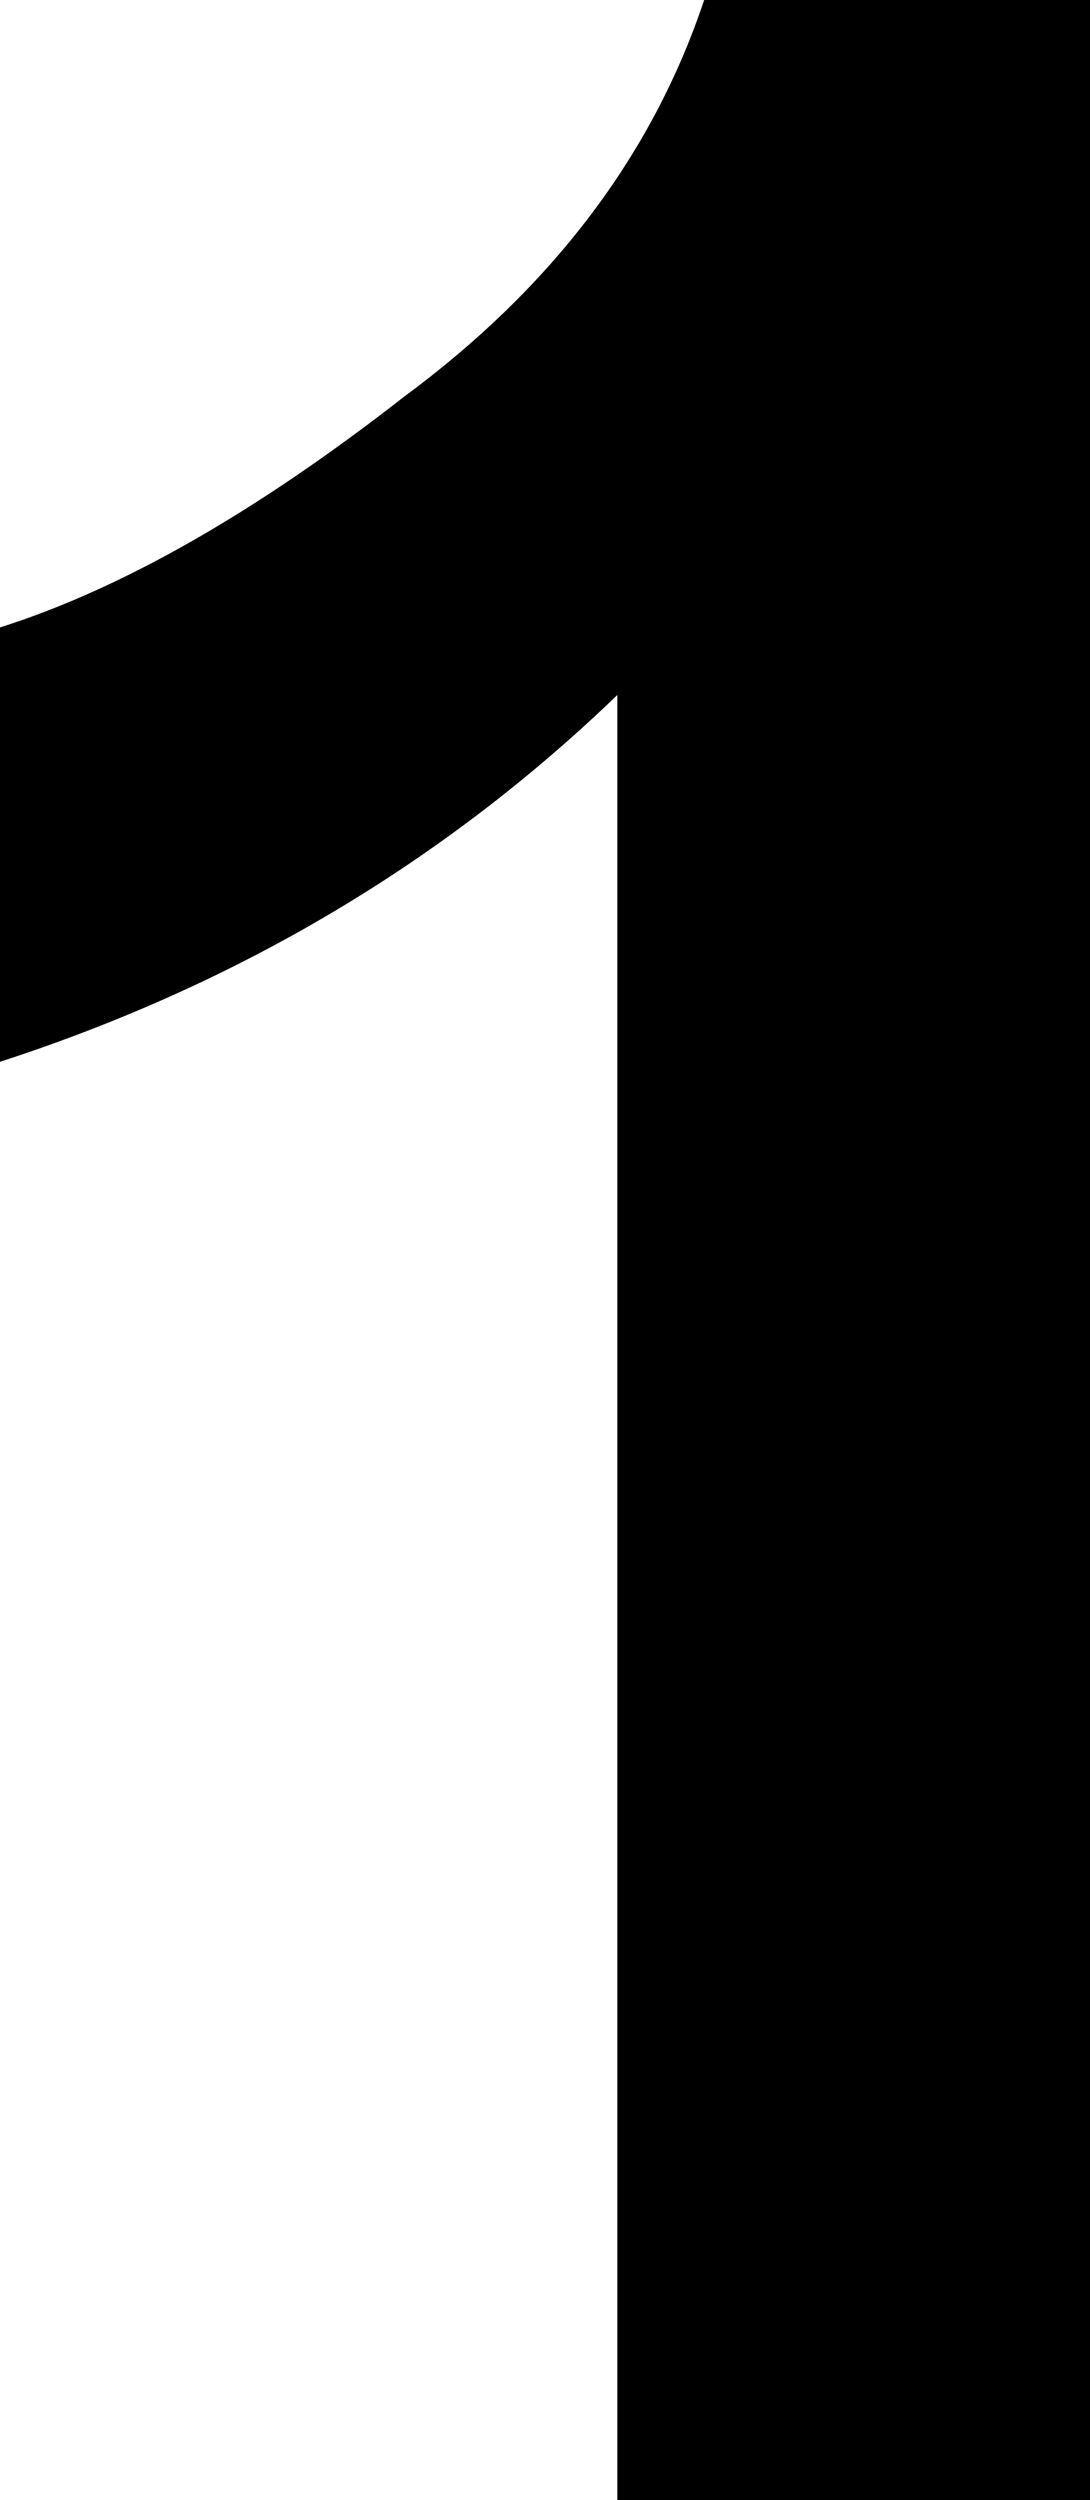 <?xml version="1.0" encoding="utf-8"?>
<!-- Generator: Adobe Illustrator 16.0.4, SVG Export Plug-In . SVG Version: 6.00 Build 0)  -->
<!DOCTYPE svg PUBLIC "-//W3C//DTD SVG 1.1//EN" "http://www.w3.org/Graphics/SVG/1.1/DTD/svg11.dtd">
<svg version="1.1" id="Layer_1" xmlns="http://www.w3.org/2000/svg" xmlns:xlink="http://www.w3.org/1999/xlink" x="0px" y="0px"
	 width="5.65px" height="12.95px" viewBox="0 0 5.65 12.95" enable-background="new 0 0 5.65 12.95" xml:space="preserve">
<g>
	<path d="M5.65,12.95H3.2V3.6C2.3,4.467,1.233,5.1,0,5.5V3.25c0.633-0.2,1.333-0.6,2.101-1.2C2.867,1.483,3.383,0.8,3.65,0h2V12.95"
		/>
</g>
</svg>

